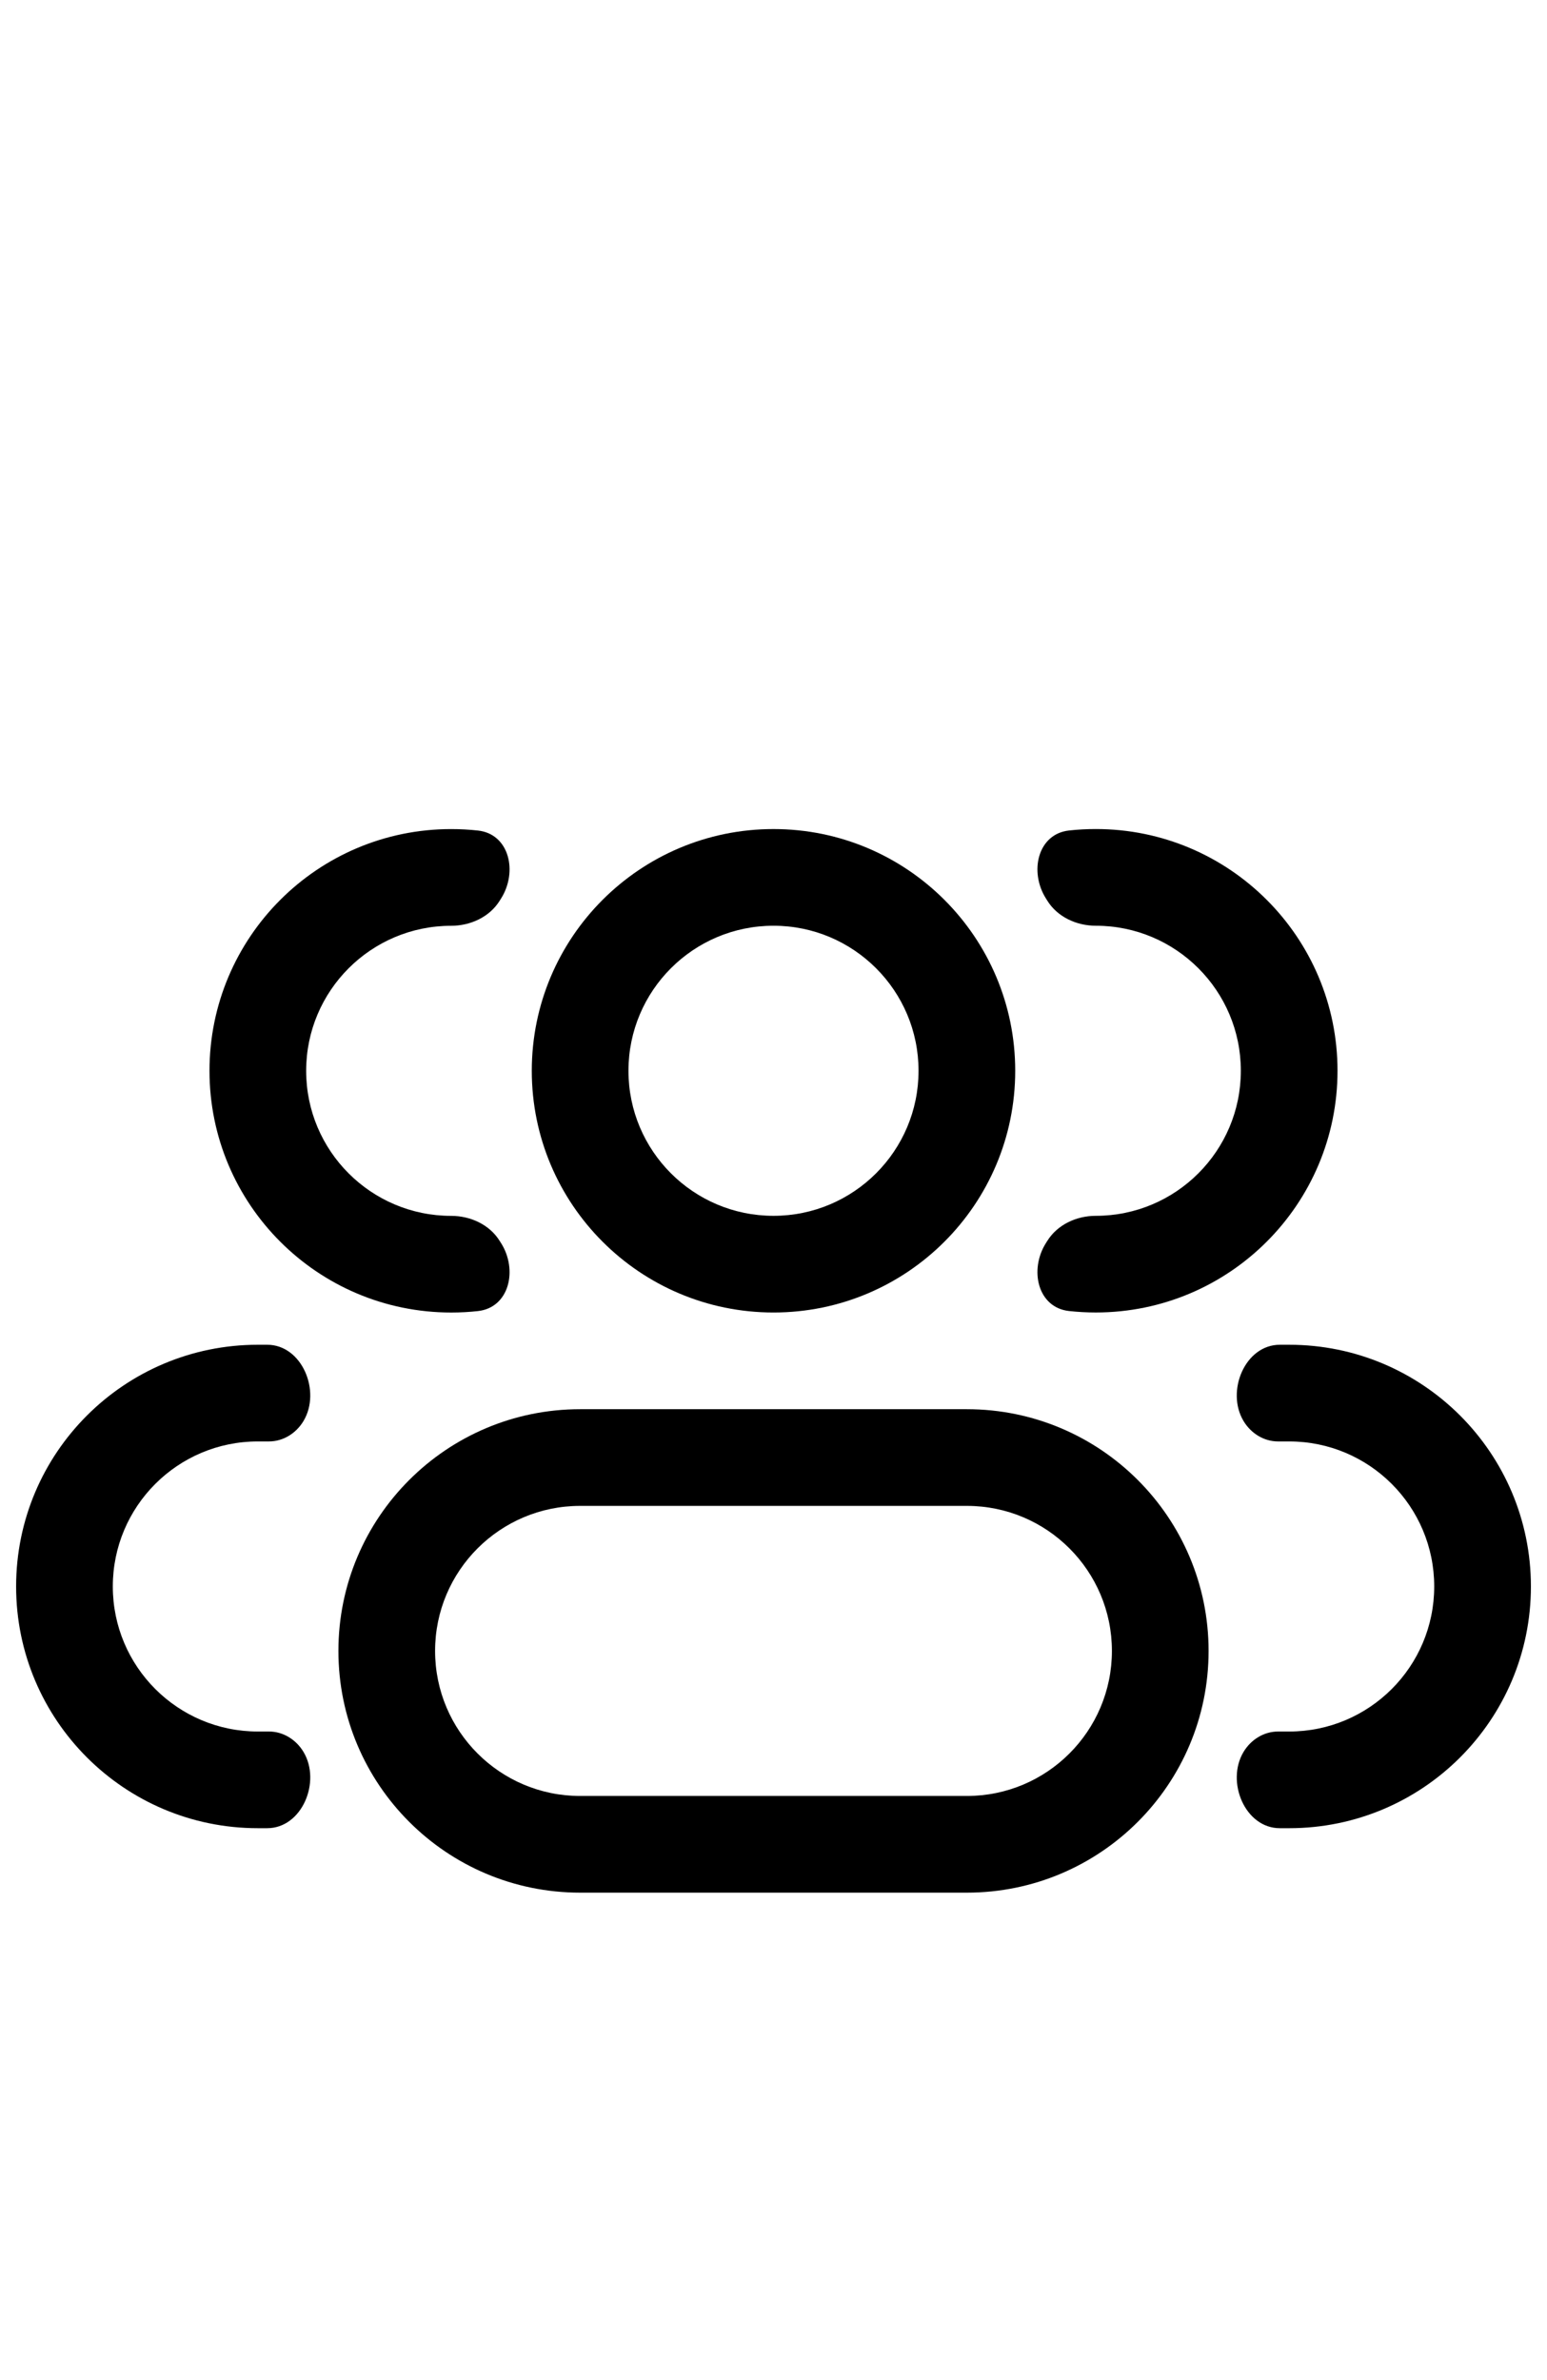 <svg width="65" height="100" viewBox="0 0 65 100" fill="none" xmlns="http://www.w3.org/2000/svg">
<path fill-rule="evenodd" clip-rule="evenodd" d="M42.656,44.989c0,5.609 -4.547,10.156 -10.156,10.156c-5.609,0 -10.156,-4.547 -10.156,-10.156c0,-5.609 4.547,-10.156 10.156,-10.156c5.609,0 10.156,4.547 10.156,10.156zM32.5,51.083c3.365,0 6.094,-2.728 6.094,-6.094c0,-3.365 -2.728,-6.094 -6.094,-6.094c-3.365,0 -6.094,2.728 -6.094,6.094c0,3.365 2.728,6.094 6.094,6.094z" fill="black"/>
<path fill-rule="evenodd" clip-rule="evenodd" d="M40.625,59.208c5.609,0 10.156,4.547 10.156,10.156c0,5.609 -4.547,10.156 -10.156,10.156h-16.25c-5.609,0 -10.156,-4.547 -10.156,-10.156c0,-5.609 4.547,-10.156 10.156,-10.156zM24.375,75.458h16.25c3.365,0 6.094,-2.728 6.094,-6.094c0,-3.365 -2.728,-6.094 -6.094,-6.094h-16.25c-3.365,0 -6.094,2.728 -6.094,6.094c0,3.365 2.728,6.094 6.094,6.094z" fill="black"/>
<path d="M21.052,52.227c0.711,1.123 0.351,2.712 -0.97,2.858c-0.369,0.041 -0.744,0.061 -1.124,0.061c-5.609,0 -10.156,-4.547 -10.156,-10.156c0,-5.609 4.547,-10.156 10.156,-10.156c0.38,0 0.755,0.021 1.124,0.061c1.321,0.145 1.681,1.735 0.97,2.858c-0.019,0.03 -0.038,0.06 -0.057,0.091c-0.427,0.686 -1.229,1.053 -2.037,1.053c-3.365,0 -6.094,2.728 -6.094,6.094c0,3.365 2.728,6.094 6.094,6.094c0.808,0 1.61,0.366 2.037,1.053c0.019,0.03 0.038,0.061 0.057,0.091z" fill="black"/>
<path d="M11.228,76.812h-0.395c-5.609,0 -10.156,-4.547 -10.156,-10.156c0,-5.609 4.547,-10.156 10.156,-10.156h0.395c1.46,0 2.274,1.952 1.524,3.204c-0.307,0.513 -0.85,0.858 -1.448,0.858h-0.47c-3.366,0 -6.094,2.728 -6.094,6.094c0,3.365 2.728,6.094 6.094,6.094h0.47c0.598,0 1.141,0.345 1.448,0.858c0.75,1.252 -0.064,3.204 -1.524,3.204z" fill="black"/>
<path d="M44.005,52.136c0.427,-0.686 1.229,-1.053 2.037,-1.053c3.365,0 6.094,-2.728 6.094,-6.094c0,-3.365 -2.728,-6.094 -6.094,-6.094c-0.808,0 -1.61,-0.366 -2.037,-1.053c-0.019,-0.03 -0.038,-0.061 -0.057,-0.091c-0.711,-1.123 -0.351,-2.712 0.97,-2.858c0.369,-0.041 0.744,-0.061 1.124,-0.061c5.609,0 10.156,4.547 10.156,10.156c0,5.609 -4.547,10.156 -10.156,10.156c-0.38,0 -0.755,-0.021 -1.124,-0.061c-1.321,-0.145 -1.681,-1.735 -0.97,-2.858c0.019,-0.03 0.038,-0.06 0.057,-0.091z" fill="black"/>
<path d="M53.697,72.75h0.47c3.365,0 6.094,-2.728 6.094,-6.094c0,-3.365 -2.728,-6.094 -6.094,-6.094h-0.47c-0.598,0 -1.141,-0.345 -1.448,-0.858c-0.75,-1.252 0.064,-3.204 1.524,-3.204h0.395c5.609,0 10.156,4.547 10.156,10.156c0,5.609 -4.547,10.156 -10.156,10.156h-0.395c-1.46,0 -2.274,-1.952 -1.524,-3.204c0.307,-0.513 0.85,-0.858 1.448,-0.858z" fill="black"/>
</svg>
